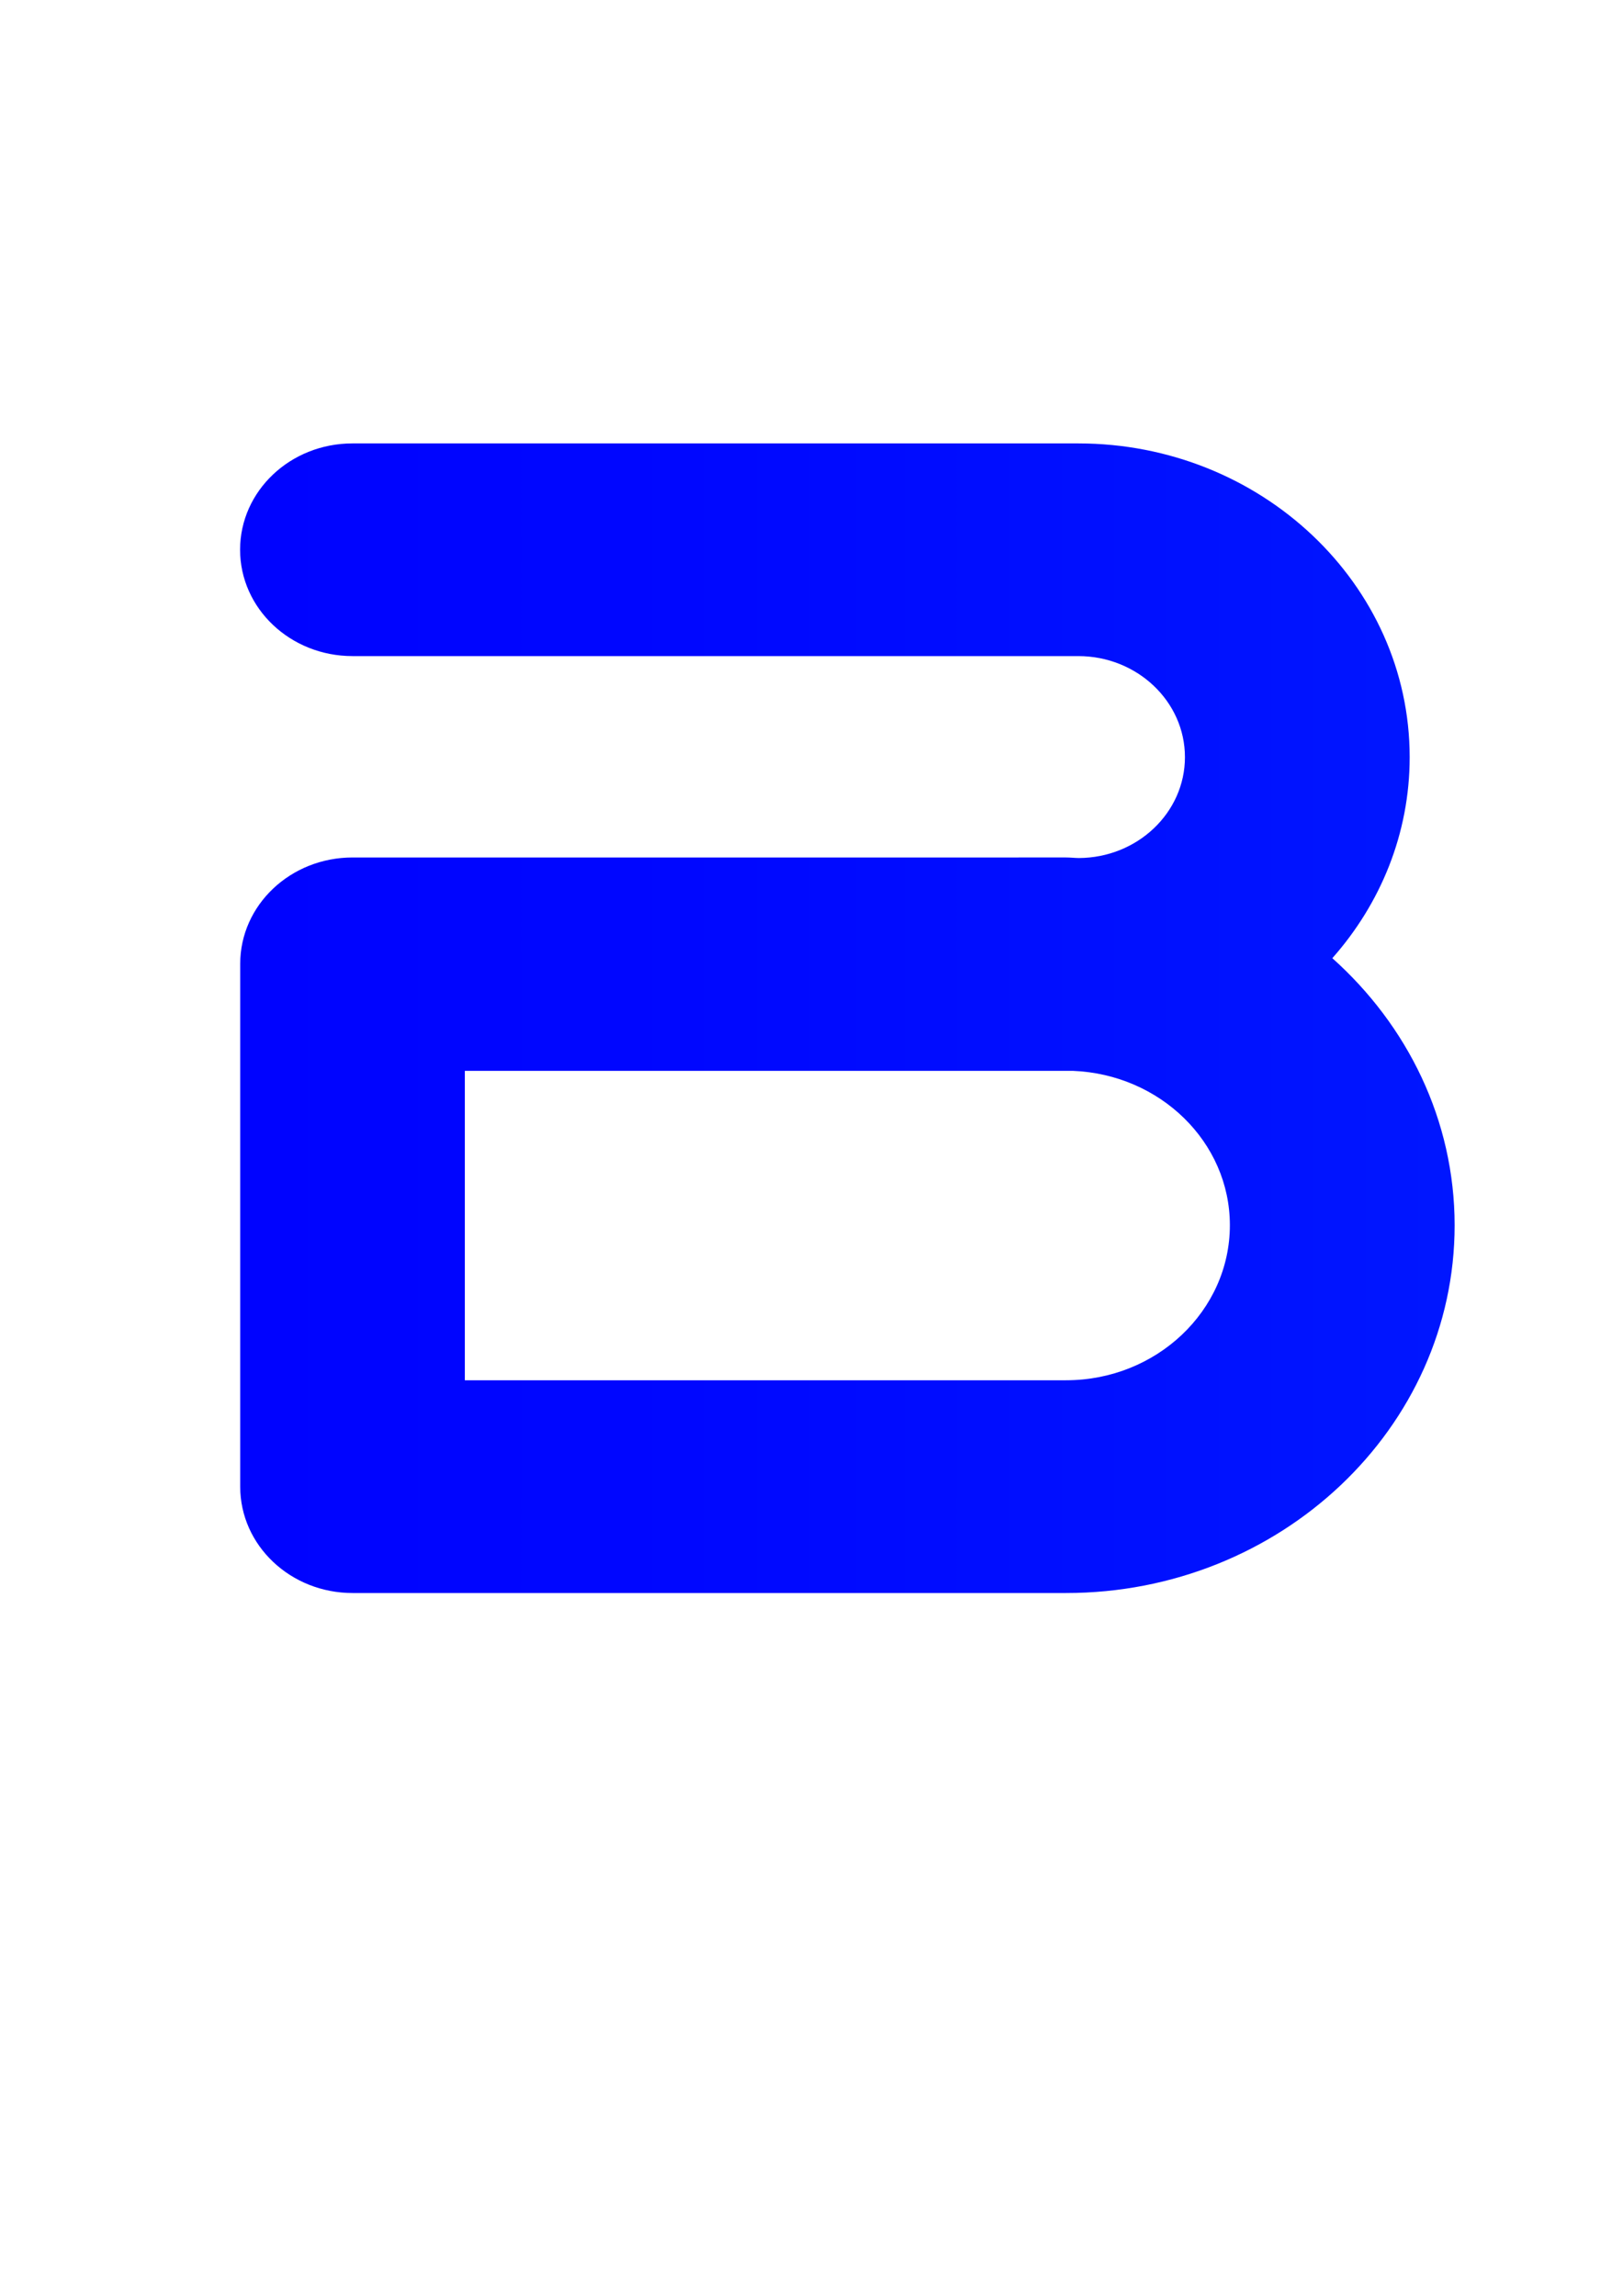 <?xml version="1.0" encoding="UTF-8" standalone="no"?>
<!-- Created with Inkscape (http://www.inkscape.org/) -->

<svg
   width="210mm"
   height="297mm"
   viewBox="0 0 210 297"
   version="1.1"
   id="svg1"
   xml:space="preserve"
   xmlns:inkscape="http://www.inkscape.org/namespaces/inkscape"
   xmlns:sodipodi="http://sodipodi.sourceforge.net/DTD/sodipodi-0.dtd"
   xmlns="http://www.w3.org/2000/svg"
   xmlns:svg="http://www.w3.org/2000/svg"><sodipodi:namedview
     id="namedview1"
     pagecolor="#505050"
     bordercolor="#ffffff"
     borderopacity="1"
     inkscape:showpageshadow="0"
     inkscape:pageopacity="0"
     inkscape:pagecheckerboard="1"
     inkscape:deskcolor="#505050"
     inkscape:document-units="mm"><inkscape:page
       x="0"
       y="0"
       width="210"
       height="297"
       id="page2"
       margin="0"
       bleed="0" /></sodipodi:namedview><defs
     id="defs1"><clipPath
       id="d846dd2776"><path
         d="m 86,213 h 669 v 82 H 86 Z m 0,0"
         clip-rule="nonzero"
         id="path1" /></clipPath><clipPath
       id="d51ad244f3"><path
         d="m 158.547,249.719 c 3.184,-3.805 5.105,-8.695 5.105,-14.035 0,-12.078 -9.816,-21.902 -21.879,-21.902 H 93.859 c -4.102,0 -7.418,3.324 -7.418,7.422 0,4.102 3.324,7.426 7.418,7.426 h 47.914 c 3.879,0 7.043,3.16 7.043,7.055 0,3.879 -3.145,7.031 -7.012,7.043 -0.277,-0.004 -0.551,-0.039 -0.832,-0.039 H 93.867 c -4.102,0 -7.418,3.328 -7.418,7.426 v 36.5 c 0,4.105 3.324,7.426 7.418,7.426 h 47.105 c 14.145,0 25.648,-11.52 25.648,-25.676 -0.004,-7.348 -3.121,-13.961 -8.074,-18.645 z m -17.578,29.469 h -39.691 v -21.602 h 40.137 c 5.75,0.238 10.367,4.961 10.367,10.777 0,5.973 -4.852,10.824 -10.812,10.824 z M 260.875,221.359 c 0,4.082 -3.305,7.391 -7.387,7.391 h -65.039 c -4.082,0 -7.383,-3.309 -7.383,-7.391 0,-4.086 3.301,-7.395 7.383,-7.395 h 65.039 c 4.082,0 7.387,3.309 7.387,7.395 z m 0,65.105 c 0,4.086 -3.305,7.395 -7.387,7.395 h -65.039 c -4.082,0 -7.383,-3.309 -7.383,-7.395 v -36.332 c 0,-4.086 3.301,-7.391 7.383,-7.391 h 59.133 c 4.078,0 7.383,3.305 7.383,7.391 0,4.086 -3.305,7.391 -7.383,7.391 h -51.75 v 21.551 h 57.648 c 4.09,0 7.395,3.305 7.395,7.391 z m 489.766,6.746 c -1.168,0.68 -2.445,1 -3.699,1 -2.559,0 -5.059,-1.332 -6.434,-3.715 l -29.477,-51.113 -1.82,-3.16 -31.305,54.27 c -2.047,3.551 -6.594,4.77 -10.137,2.719 -3.547,-2.047 -4.766,-6.594 -2.719,-10.145 l 35.586,-61.695 2.145,-3.719 c 1.324,-2.297 3.777,-3.715 6.43,-3.715 2.652,0 5.098,1.418 6.426,3.715 l 8.246,14.297 29.477,51.117 c 2.047,3.551 0.824,8.09 -2.719,10.145 z M 564.719,220.672 c -18.309,-12.395 -43.277,-7.57 -55.668,10.758 -12.383,18.332 -7.562,43.328 10.746,55.727 18.312,12.398 43.281,7.574 55.664,-10.758 12.387,-18.336 7.57,-43.332 -10.742,-55.727 z m -1.539,47.398 c -7.805,11.543 -23.531,14.582 -35.062,6.777 -11.531,-7.809 -14.566,-23.551 -6.77,-35.102 7.801,-11.543 23.527,-14.582 35.066,-6.773 11.523,7.805 14.559,23.555 6.766,35.098 z m 113.59,-42.992 -35.578,61.688 -2.145,3.727 c -1.324,2.293 -3.777,3.711 -6.43,3.711 -2.652,0 -5.098,-1.418 -6.426,-3.711 l -7.805,-13.527 -29.918,-51.887 c -2.047,-3.555 -0.832,-8.098 2.715,-10.148 3.543,-2.047 8.09,-0.836 10.137,2.723 l 29.922,51.887 0.008,-0.004 1.375,2.379 31.297,-54.262 c 2.055,-3.555 6.594,-4.77 10.137,-2.723 3.543,2.055 4.766,6.594 2.711,10.148 z m -283.742,-3.875 v 65.41 c 0,3.008 -1.809,5.715 -4.578,6.859 -0.918,0.379 -1.883,0.566 -2.84,0.566 -1.934,0 -3.828,-0.754 -5.25,-2.176 L 360.688,272.168 357.27,268.75 327.688,239.137 v 47.477 c 0,4.105 -3.324,7.426 -7.418,7.426 -4.094,0 -7.418,-3.328 -7.418,-7.426 v -65.41 c 0,-3.008 1.809,-5.715 4.582,-6.859 2.785,-1.148 5.969,-0.512 8.086,1.609 l 42.25,42.297 10.43,10.438 v -47.484 c 0,-4.105 3.324,-7.422 7.418,-7.422 4.086,0 7.41,3.324 7.41,7.422 z m 95.559,0 v 65.41 c 0,3.008 -1.805,5.715 -4.578,6.859 -0.918,0.379 -1.883,0.566 -2.84,0.566 -1.934,0 -3.828,-0.754 -5.25,-2.176 L 456.246,272.168 452.832,268.75 423.246,239.137 v 47.477 c 0,4.105 -3.32,7.426 -7.414,7.426 -4.102,0 -7.418,-3.328 -7.418,-7.426 v -65.41 c 0,-3.008 1.809,-5.715 4.578,-6.859 2.785,-1.148 5.969,-0.512 8.09,1.609 l 42.25,42.297 10.426,10.438 v -47.484 c 0,-4.105 3.324,-7.422 7.418,-7.422 4.09,0 7.41,3.324 7.41,7.422 z m -194.793,0 v 65.41 c 0,4.105 -3.324,7.426 -7.418,7.426 -4.094,0 -7.418,-3.328 -7.418,-7.426 v -65.41 c 0,-4.105 3.324,-7.422 7.418,-7.422 4.094,0 7.418,3.324 7.418,7.422 z m 0,0"
         clip-rule="nonzero"
         id="path2-9" /></clipPath><linearGradient
       x1="1136.12"
       gradientTransform="matrix(0.665,0,0,0.665,0.313,178.763)"
       y1="113.072"
       x2="129.59"
       gradientUnits="userSpaceOnUse"
       y2="113.072"
       id="5e1cc8ef6c"><stop
         stop-opacity="1"
         stop-color="rgb(0%, 62.604%, 100%)"
         offset="0"
         id="stop2" /><stop
         stop-opacity="1"
         stop-color="rgb(0%, 62.44%, 100%)"
         offset="0.008"
         id="stop3" /><stop
         stop-opacity="1"
         stop-color="rgb(0%, 62.117%, 100%)"
         offset="0.016"
         id="stop4" /><stop
         stop-opacity="1"
         stop-color="rgb(0%, 61.794%, 100%)"
         offset="0.023"
         id="stop5" /><stop
         stop-opacity="1"
         stop-color="rgb(0%, 61.47%, 100%)"
         offset="0.031"
         id="stop6" /><stop
         stop-opacity="1"
         stop-color="rgb(0%, 61.145%, 100%)"
         offset="0.039"
         id="stop7" /><stop
         stop-opacity="1"
         stop-color="rgb(0%, 60.822%, 100%)"
         offset="0.047"
         id="stop8" /><stop
         stop-opacity="1"
         stop-color="rgb(0%, 60.498%, 100%)"
         offset="0.055"
         id="stop9" /><stop
         stop-opacity="1"
         stop-color="rgb(0%, 60.173%, 100%)"
         offset="0.062"
         id="stop10" /><stop
         stop-opacity="1"
         stop-color="rgb(0%, 59.85%, 100%)"
         offset="0.07"
         id="stop11" /><stop
         stop-opacity="1"
         stop-color="rgb(0%, 59.526%, 100%)"
         offset="0.078"
         id="stop12" /><stop
         stop-opacity="1"
         stop-color="rgb(0%, 59.203%, 100%)"
         offset="0.086"
         id="stop13" /><stop
         stop-opacity="1"
         stop-color="rgb(0%, 58.878%, 100%)"
         offset="0.094"
         id="stop14" /><stop
         stop-opacity="1"
         stop-color="rgb(0%, 58.554%, 100%)"
         offset="0.102"
         id="stop15" /><stop
         stop-opacity="1"
         stop-color="rgb(0%, 58.231%, 100%)"
         offset="0.109"
         id="stop16" /><stop
         stop-opacity="1"
         stop-color="rgb(0%, 57.906%, 100%)"
         offset="0.117"
         id="stop17" /><stop
         stop-opacity="1"
         stop-color="rgb(0%, 57.582%, 100%)"
         offset="0.125"
         id="stop18" /><stop
         stop-opacity="1"
         stop-color="rgb(0%, 57.259%, 100%)"
         offset="0.133"
         id="stop19" /><stop
         stop-opacity="1"
         stop-color="rgb(0%, 56.934%, 100%)"
         offset="0.141"
         id="stop20" /><stop
         stop-opacity="1"
         stop-color="rgb(0%, 56.61%, 100%)"
         offset="0.148"
         id="stop21" /><stop
         stop-opacity="1"
         stop-color="rgb(0%, 56.287%, 100%)"
         offset="0.156"
         id="stop22" /><stop
         stop-opacity="1"
         stop-color="rgb(0%, 55.963%, 100%)"
         offset="0.164"
         id="stop23" /><stop
         stop-opacity="1"
         stop-color="rgb(0%, 55.638%, 100%)"
         offset="0.172"
         id="stop24" /><stop
         stop-opacity="1"
         stop-color="rgb(0%, 55.315%, 100%)"
         offset="0.18"
         id="stop25" /><stop
         stop-opacity="1"
         stop-color="rgb(0%, 54.991%, 100%)"
         offset="0.188"
         id="stop26" /><stop
         stop-opacity="1"
         stop-color="rgb(0%, 54.666%, 100%)"
         offset="0.195"
         id="stop27" /><stop
         stop-opacity="1"
         stop-color="rgb(0%, 54.343%, 100%)"
         offset="0.203"
         id="stop28" /><stop
         stop-opacity="1"
         stop-color="rgb(0%, 54.019%, 100%)"
         offset="0.211"
         id="stop29" /><stop
         stop-opacity="1"
         stop-color="rgb(0%, 53.696%, 100%)"
         offset="0.219"
         id="stop30" /><stop
         stop-opacity="1"
         stop-color="rgb(0%, 53.371%, 100%)"
         offset="0.227"
         id="stop31" /><stop
         stop-opacity="1"
         stop-color="rgb(0%, 53.047%, 100%)"
         offset="0.234"
         id="stop32" /><stop
         stop-opacity="1"
         stop-color="rgb(0%, 52.724%, 100%)"
         offset="0.242"
         id="stop33" /><stop
         stop-opacity="1"
         stop-color="rgb(0%, 52.399%, 100%)"
         offset="0.25"
         id="stop34" /><stop
         stop-opacity="1"
         stop-color="rgb(0%, 52.075%, 100%)"
         offset="0.258"
         id="stop35" /><stop
         stop-opacity="1"
         stop-color="rgb(0%, 51.752%, 100%)"
         offset="0.266"
         id="stop36" /><stop
         stop-opacity="1"
         stop-color="rgb(0%, 51.428%, 100%)"
         offset="0.273"
         id="stop37" /><stop
         stop-opacity="1"
         stop-color="rgb(0%, 51.103%, 100%)"
         offset="0.281"
         id="stop38" /><stop
         stop-opacity="1"
         stop-color="rgb(0%, 50.78%, 100%)"
         offset="0.289"
         id="stop39" /><stop
         stop-opacity="1"
         stop-color="rgb(0%, 50.456%, 100%)"
         offset="0.297"
         id="stop40" /><stop
         stop-opacity="1"
         stop-color="rgb(0%, 50.131%, 100%)"
         offset="0.305"
         id="stop41" /><stop
         stop-opacity="1"
         stop-color="rgb(0%, 49.808%, 100%)"
         offset="0.312"
         id="stop42" /><stop
         stop-opacity="1"
         stop-color="rgb(0%, 49.484%, 100%)"
         offset="0.32"
         id="stop43" /><stop
         stop-opacity="1"
         stop-color="rgb(0%, 49.159%, 100%)"
         offset="0.328"
         id="stop44" /><stop
         stop-opacity="1"
         stop-color="rgb(0%, 48.836%, 100%)"
         offset="0.336"
         id="stop45" /><stop
         stop-opacity="1"
         stop-color="rgb(0%, 48.512%, 100%)"
         offset="0.344"
         id="stop46" /><stop
         stop-opacity="1"
         stop-color="rgb(0%, 48.189%, 100%)"
         offset="0.352"
         id="stop47" /><stop
         stop-opacity="1"
         stop-color="rgb(0%, 47.864%, 100%)"
         offset="0.359"
         id="stop48" /><stop
         stop-opacity="1"
         stop-color="rgb(0%, 47.54%, 100%)"
         offset="0.367"
         id="stop49" /><stop
         stop-opacity="1"
         stop-color="rgb(0%, 47.217%, 100%)"
         offset="0.375"
         id="stop50" /><stop
         stop-opacity="1"
         stop-color="rgb(0%, 46.892%, 100%)"
         offset="0.383"
         id="stop51" /><stop
         stop-opacity="1"
         stop-color="rgb(0%, 46.568%, 100%)"
         offset="0.391"
         id="stop52" /><stop
         stop-opacity="1"
         stop-color="rgb(0%, 46.245%, 100%)"
         offset="0.398"
         id="stop53" /><stop
         stop-opacity="1"
         stop-color="rgb(0%, 45.921%, 100%)"
         offset="0.406"
         id="stop54" /><stop
         stop-opacity="1"
         stop-color="rgb(0%, 45.596%, 100%)"
         offset="0.414"
         id="stop55" /><stop
         stop-opacity="1"
         stop-color="rgb(0%, 45.273%, 100%)"
         offset="0.422"
         id="stop56" /><stop
         stop-opacity="1"
         stop-color="rgb(0%, 44.949%, 100%)"
         offset="0.43"
         id="stop57" /><stop
         stop-opacity="1"
         stop-color="rgb(0%, 44.624%, 100%)"
         offset="0.438"
         id="stop58" /><stop
         stop-opacity="1"
         stop-color="rgb(0%, 44.301%, 100%)"
         offset="0.445"
         id="stop59" /><stop
         stop-opacity="1"
         stop-color="rgb(0%, 43.977%, 100%)"
         offset="0.453"
         id="stop60" /><stop
         stop-opacity="1"
         stop-color="rgb(0%, 43.652%, 100%)"
         offset="0.461"
         id="stop61" /><stop
         stop-opacity="1"
         stop-color="rgb(0%, 43.329%, 100%)"
         offset="0.469"
         id="stop62" /><stop
         stop-opacity="1"
         stop-color="rgb(0%, 43.005%, 100%)"
         offset="0.477"
         id="stop63" /><stop
         stop-opacity="1"
         stop-color="rgb(0%, 42.682%, 100%)"
         offset="0.484"
         id="stop64" /><stop
         stop-opacity="1"
         stop-color="rgb(0%, 42.357%, 100%)"
         offset="0.492"
         id="stop65" /><stop
         stop-opacity="1"
         stop-color="rgb(0%, 42.033%, 100%)"
         offset="0.5"
         id="stop66" /><stop
         stop-opacity="1"
         stop-color="rgb(0%, 41.71%, 100%)"
         offset="0.508"
         id="stop67" /><stop
         stop-opacity="1"
         stop-color="rgb(0%, 41.385%, 100%)"
         offset="0.516"
         id="stop68" /><stop
         stop-opacity="1"
         stop-color="rgb(0%, 41.061%, 100%)"
         offset="0.523"
         id="stop69" /><stop
         stop-opacity="1"
         stop-color="rgb(0%, 40.738%, 100%)"
         offset="0.531"
         id="stop70" /><stop
         stop-opacity="1"
         stop-color="rgb(0%, 40.414%, 100%)"
         offset="0.539"
         id="stop71" /><stop
         stop-opacity="1"
         stop-color="rgb(0%, 40.089%, 100%)"
         offset="0.547"
         id="stop72" /><stop
         stop-opacity="1"
         stop-color="rgb(0%, 39.766%, 100%)"
         offset="0.555"
         id="stop73" /><stop
         stop-opacity="1"
         stop-color="rgb(0%, 39.442%, 100%)"
         offset="0.562"
         id="stop74" /><stop
         stop-opacity="1"
         stop-color="rgb(0%, 39.117%, 100%)"
         offset="0.57"
         id="stop75" /><stop
         stop-opacity="1"
         stop-color="rgb(0%, 38.794%, 100%)"
         offset="0.578"
         id="stop76" /><stop
         stop-opacity="1"
         stop-color="rgb(0%, 38.47%, 100%)"
         offset="0.586"
         id="stop77" /><stop
         stop-opacity="1"
         stop-color="rgb(0%, 38.147%, 100%)"
         offset="0.594"
         id="stop78" /><stop
         stop-opacity="1"
         stop-color="rgb(0%, 37.822%, 100%)"
         offset="0.602"
         id="stop79" /><stop
         stop-opacity="1"
         stop-color="rgb(0%, 37.498%, 100%)"
         offset="0.609"
         id="stop80" /><stop
         stop-opacity="1"
         stop-color="rgb(0%, 37.175%, 100%)"
         offset="0.617"
         id="stop81" /><stop
         stop-opacity="1"
         stop-color="rgb(0%, 36.85%, 100%)"
         offset="0.625"
         id="stop82" /><stop
         stop-opacity="1"
         stop-color="rgb(0%, 36.526%, 100%)"
         offset="0.633"
         id="stop83" /><stop
         stop-opacity="1"
         stop-color="rgb(0%, 36.203%, 100%)"
         offset="0.641"
         id="stop84" /><stop
         stop-opacity="1"
         stop-color="rgb(0%, 35.878%, 100%)"
         offset="0.648"
         id="stop85" /><stop
         stop-opacity="1"
         stop-color="rgb(0%, 35.555%, 100%)"
         offset="0.656"
         id="stop86" /><stop
         stop-opacity="1"
         stop-color="rgb(0%, 34.964%, 100%)"
         offset="0.66"
         id="stop87" /><stop
         stop-opacity="1"
         stop-color="rgb(0%, 34.537%, 100%)"
         offset="0.664"
         id="stop88" /><stop
         stop-opacity="1"
         stop-color="rgb(0%, 34%, 100%)"
         offset="0.668"
         id="stop89" /><stop
         stop-opacity="1"
         stop-color="rgb(0%, 33.464%, 100%)"
         offset="0.672"
         id="stop90" /><stop
         stop-opacity="1"
         stop-color="rgb(0%, 32.927%, 100%)"
         offset="0.676"
         id="stop91" /><stop
         stop-opacity="1"
         stop-color="rgb(0%, 32.39%, 100%)"
         offset="0.68"
         id="stop92" /><stop
         stop-opacity="1"
         stop-color="rgb(0%, 31.853%, 100%)"
         offset="0.684"
         id="stop93" /><stop
         stop-opacity="1"
         stop-color="rgb(0%, 31.317%, 100%)"
         offset="0.688"
         id="stop94" /><stop
         stop-opacity="1"
         stop-color="rgb(0%, 30.78%, 100%)"
         offset="0.691"
         id="stop95" /><stop
         stop-opacity="1"
         stop-color="rgb(0%, 30.243%, 100%)"
         offset="0.695"
         id="stop96" /><stop
         stop-opacity="1"
         stop-color="rgb(0%, 29.706%, 100%)"
         offset="0.699"
         id="stop97" /><stop
         stop-opacity="1"
         stop-color="rgb(0%, 29.17%, 100%)"
         offset="0.703"
         id="stop98" /><stop
         stop-opacity="1"
         stop-color="rgb(0%, 28.633%, 100%)"
         offset="0.707"
         id="stop99" /><stop
         stop-opacity="1"
         stop-color="rgb(0%, 28.096%, 100%)"
         offset="0.711"
         id="stop100" /><stop
         stop-opacity="1"
         stop-color="rgb(0%, 27.559%, 100%)"
         offset="0.715"
         id="stop101" /><stop
         stop-opacity="1"
         stop-color="rgb(0%, 27.023%, 100%)"
         offset="0.719"
         id="stop102" /><stop
         stop-opacity="1"
         stop-color="rgb(0%, 26.486%, 100%)"
         offset="0.723"
         id="stop103" /><stop
         stop-opacity="1"
         stop-color="rgb(0%, 25.951%, 100%)"
         offset="0.727"
         id="stop104" /><stop
         stop-opacity="1"
         stop-color="rgb(0%, 25.414%, 100%)"
         offset="0.73"
         id="stop105" /><stop
         stop-opacity="1"
         stop-color="rgb(0%, 24.876%, 100%)"
         offset="0.734"
         id="stop106" /><stop
         stop-opacity="1"
         stop-color="rgb(0%, 24.339%, 100%)"
         offset="0.738"
         id="stop107" /><stop
         stop-opacity="1"
         stop-color="rgb(0%, 23.804%, 100%)"
         offset="0.742"
         id="stop108" /><stop
         stop-opacity="1"
         stop-color="rgb(0%, 23.267%, 100%)"
         offset="0.746"
         id="stop109" /><stop
         stop-opacity="1"
         stop-color="rgb(0%, 22.729%, 100%)"
         offset="0.75"
         id="stop110" /><stop
         stop-opacity="1"
         stop-color="rgb(0%, 22.192%, 100%)"
         offset="0.754"
         id="stop111" /><stop
         stop-opacity="1"
         stop-color="rgb(0%, 21.657%, 100%)"
         offset="0.758"
         id="stop112" /><stop
         stop-opacity="1"
         stop-color="rgb(0%, 21.12%, 100%)"
         offset="0.762"
         id="stop113" /><stop
         stop-opacity="1"
         stop-color="rgb(0%, 20.584%, 100%)"
         offset="0.766"
         id="stop114" /><stop
         stop-opacity="1"
         stop-color="rgb(0%, 20.149%, 100%)"
         offset="0.77"
         id="stop115" /><stop
         stop-opacity="1"
         stop-color="rgb(0%, 19.716%, 100%)"
         offset="0.773"
         id="stop116" /><stop
         stop-opacity="1"
         stop-color="rgb(0%, 19.304%, 100%)"
         offset="0.777"
         id="stop117" /><stop
         stop-opacity="1"
         stop-color="rgb(0%, 18.892%, 100%)"
         offset="0.781"
         id="stop118" /><stop
         stop-opacity="1"
         stop-color="rgb(0%, 18.48%, 100%)"
         offset="0.785"
         id="stop119" /><stop
         stop-opacity="1"
         stop-color="rgb(0%, 18.068%, 100%)"
         offset="0.789"
         id="stop120" /><stop
         stop-opacity="1"
         stop-color="rgb(0%, 17.654%, 100%)"
         offset="0.793"
         id="stop121" /><stop
         stop-opacity="1"
         stop-color="rgb(0%, 17.242%, 100%)"
         offset="0.797"
         id="stop122" /><stop
         stop-opacity="1"
         stop-color="rgb(0%, 16.83%, 100%)"
         offset="0.801"
         id="stop123" /><stop
         stop-opacity="1"
         stop-color="rgb(0%, 16.418%, 100%)"
         offset="0.805"
         id="stop124" /><stop
         stop-opacity="1"
         stop-color="rgb(0%, 16.006%, 100%)"
         offset="0.809"
         id="stop125" /><stop
         stop-opacity="1"
         stop-color="rgb(0%, 15.594%, 100%)"
         offset="0.812"
         id="stop126" /><stop
         stop-opacity="1"
         stop-color="rgb(0%, 15.181%, 100%)"
         offset="0.816"
         id="stop127" /><stop
         stop-opacity="1"
         stop-color="rgb(0%, 14.769%, 100%)"
         offset="0.82"
         id="stop128" /><stop
         stop-opacity="1"
         stop-color="rgb(0%, 14.357%, 100%)"
         offset="0.824"
         id="stop129" /><stop
         stop-opacity="1"
         stop-color="rgb(0%, 13.945%, 100%)"
         offset="0.828"
         id="stop130" /><stop
         stop-opacity="1"
         stop-color="rgb(0%, 13.531%, 100%)"
         offset="0.832"
         id="stop131" /><stop
         stop-opacity="1"
         stop-color="rgb(0%, 13.12%, 100%)"
         offset="0.836"
         id="stop132" /><stop
         stop-opacity="1"
         stop-color="rgb(0%, 12.708%, 100%)"
         offset="0.84"
         id="stop133" /><stop
         stop-opacity="1"
         stop-color="rgb(0%, 12.296%, 100%)"
         offset="0.844"
         id="stop134" /><stop
         stop-opacity="1"
         stop-color="rgb(0%, 11.884%, 100%)"
         offset="0.848"
         id="stop135" /><stop
         stop-opacity="1"
         stop-color="rgb(0%, 11.472%, 100%)"
         offset="0.852"
         id="stop136" /><stop
         stop-opacity="1"
         stop-color="rgb(0%, 11.058%, 100%)"
         offset="0.855"
         id="stop137" /><stop
         stop-opacity="1"
         stop-color="rgb(0%, 10.646%, 100%)"
         offset="0.859"
         id="stop138" /><stop
         stop-opacity="1"
         stop-color="rgb(0%, 10.234%, 100%)"
         offset="0.863"
         id="stop139" /><stop
         stop-opacity="1"
         stop-color="rgb(0%, 9.822%, 100%)"
         offset="0.867"
         id="stop140" /><stop
         stop-opacity="1"
         stop-color="rgb(0%, 9.462%, 100%)"
         offset="0.871"
         id="stop141" /><stop
         stop-opacity="1"
         stop-color="rgb(0%, 9.103%, 100%)"
         offset="0.875"
         id="stop142" /><stop
         stop-opacity="1"
         stop-color="rgb(0%, 8.8%, 100%)"
         offset="0.879"
         id="stop143" /><stop
         stop-opacity="1"
         stop-color="rgb(0%, 8.498%, 100%)"
         offset="0.883"
         id="stop144" /><stop
         stop-opacity="1"
         stop-color="rgb(0%, 8.194%, 100%)"
         offset="0.887"
         id="stop145" /><stop
         stop-opacity="1"
         stop-color="rgb(0%, 7.89%, 100%)"
         offset="0.891"
         id="stop146" /><stop
         stop-opacity="1"
         stop-color="rgb(0%, 7.587%, 100%)"
         offset="0.895"
         id="stop147" /><stop
         stop-opacity="1"
         stop-color="rgb(0%, 7.283%, 100%)"
         offset="0.898"
         id="stop148" /><stop
         stop-opacity="1"
         stop-color="rgb(0%, 6.979%, 100%)"
         offset="0.902"
         id="stop149" /><stop
         stop-opacity="1"
         stop-color="rgb(0%, 6.677%, 100%)"
         offset="0.906"
         id="stop150" /><stop
         stop-opacity="1"
         stop-color="rgb(0%, 6.374%, 100%)"
         offset="0.91"
         id="stop151" /><stop
         stop-opacity="1"
         stop-color="rgb(0%, 6.07%, 100%)"
         offset="0.914"
         id="stop152" /><stop
         stop-opacity="1"
         stop-color="rgb(0%, 5.766%, 100%)"
         offset="0.918"
         id="stop153" /><stop
         stop-opacity="1"
         stop-color="rgb(0%, 5.464%, 100%)"
         offset="0.922"
         id="stop154" /><stop
         stop-opacity="1"
         stop-color="rgb(0%, 5.161%, 100%)"
         offset="0.926"
         id="stop155" /><stop
         stop-opacity="1"
         stop-color="rgb(0%, 4.857%, 100%)"
         offset="0.93"
         id="stop156" /><stop
         stop-opacity="1"
         stop-color="rgb(0%, 4.553%, 100%)"
         offset="0.934"
         id="stop157" /><stop
         stop-opacity="1"
         stop-color="rgb(0%, 4.251%, 100%)"
         offset="0.938"
         id="stop158" /><stop
         stop-opacity="1"
         stop-color="rgb(0%, 3.947%, 100%)"
         offset="0.941"
         id="stop159" /><stop
         stop-opacity="1"
         stop-color="rgb(0%, 3.644%, 100%)"
         offset="0.945"
         id="stop160" /><stop
         stop-opacity="1"
         stop-color="rgb(0%, 3.34%, 100%)"
         offset="0.949"
         id="stop161" /><stop
         stop-opacity="1"
         stop-color="rgb(0%, 3.036%, 100%)"
         offset="0.953"
         id="stop162" /><stop
         stop-opacity="1"
         stop-color="rgb(0%, 2.733%, 100%)"
         offset="0.957"
         id="stop163" /><stop
         stop-opacity="1"
         stop-color="rgb(0%, 2.431%, 100%)"
         offset="0.961"
         id="stop164" /><stop
         stop-opacity="1"
         stop-color="rgb(0%, 2.28%, 100%)"
         offset="0.969"
         id="stop165" /><stop
         stop-opacity="1"
         stop-color="rgb(0%, 1.988%, 100%)"
         offset="0.977"
         id="stop166" /><stop
         stop-opacity="1"
         stop-color="rgb(0%, 1.706%, 100%)"
         offset="0.984"
         id="stop167" /><stop
         stop-opacity="1"
         stop-color="rgb(0%, 1.422%, 100%)"
         offset="0.992"
         id="stop168" /><stop
         stop-opacity="1"
         stop-color="rgb(0%, 1.138%, 100%)"
         offset="1"
         id="stop169" /></linearGradient></defs><g
     inkscape:label="Livello 1"
     inkscape:groupmode="layer"
     id="layer1"><g
       id="g4"
       transform="matrix(1.96,0,0,1.853,-138.36,-338.775)"><g
         clip-path="url(#d846dd2776)"
         id="g170"><g
           clip-path="url(#d51ad244f3)"
           id="g169"><path
             fill="url(#5e1cc8ef6c)"
             d="m 86.441,208.277 v 91.277 H 755.406 v -91.277 z m 0,0"
             fill-rule="nonzero"
             id="path169"
             style="fill:url(#5e1cc8ef6c)" /></g></g><g
         fill="#0021ff"
         fill-opacity="1"
         id="g173"><g
           transform="translate(367.422,341.894)"
           id="g172"><g
             id="g171"><path
               d="M 14.766,0.578 C 12.336,0.578 10.195,0.051 8.344,-1 6.488,-2.062 5.023,-3.535 3.953,-5.422 2.879,-7.305 2.344,-9.461 2.344,-11.891 c 0,-2.426 0.535,-4.582 1.609,-6.469 1.07,-1.883 2.535,-3.352 4.391,-4.406 1.852,-1.062 3.992,-1.594 6.422,-1.594 3.031,0 5.582,0.793 7.656,2.375 2.082,1.586 3.41,3.766 3.984,6.547 H 19.938 C 19.625,-16.582 18.992,-17.484 18.047,-18.141 17.109,-18.797 16,-19.125 14.719,-19.125 c -1.699,0 -3.141,0.641 -4.328,1.922 -1.18,1.273 -1.766,3.043 -1.766,5.312 0,2.273 0.586,4.047 1.766,5.328 1.188,1.273 2.629,1.906 4.328,1.906 1.281,0 2.391,-0.316 3.328,-0.953 C 18.992,-6.242 19.625,-7.156 19.938,-8.344 h 6.469 c -0.574,2.688 -1.902,4.852 -3.984,6.484 -2.074,1.625 -4.625,2.438 -7.656,2.438 z m 0,0"
               id="path170" /></g></g></g><g
         fill="#0021ff"
         fill-opacity="1"
         id="g176"><g
           transform="translate(400.883,341.894)"
           id="g175"><g
             id="g174"><path
               d="m 6.094,10.547 5.5,-12.125 h -1.438 l -9.25,-22.203 h 6.672 l 6.656,16.734 6.953,-16.734 h 6.516 l -15.094,34.328 z m 0,0"
               id="path173" /></g></g></g><g
         fill="#0021ff"
         fill-opacity="1"
         id="g179"><g
           transform="translate(434.199,341.894)"
           id="g178"><g
             id="g177"><path
               d="m 17.203,0.578 c -1.781,0 -3.344,-0.336 -4.688,-1 -1.344,-0.676 -2.434,-1.625 -3.266,-2.844 L 8.578,0 H 3.109 V -34.516 H 9.25 V -20.375 c 0.77,-1.051 1.785,-1.977 3.047,-2.781 1.258,-0.801 2.895,-1.203 4.906,-1.203 2.238,0 4.238,0.547 6,1.641 1.758,1.086 3.148,2.57 4.172,4.453 1.02,1.887 1.531,4.027 1.531,6.422 0,2.398 -0.512,4.531 -1.531,6.406 -1.023,1.867 -2.414,3.336 -4.172,4.406 -1.762,1.07 -3.762,1.609 -6,1.609 z m -1.281,-5.375 c 1.945,0 3.555,-0.648 4.828,-1.953 1.281,-1.312 1.922,-3.008 1.922,-5.094 0,-2.07 -0.641,-3.781 -1.922,-5.125 -1.273,-1.344 -2.883,-2.016 -4.828,-2.016 -1.992,0 -3.617,0.668 -4.875,2 -1.262,1.324 -1.891,3.023 -1.891,5.094 0,2.086 0.629,3.789 1.891,5.109 1.258,1.324 2.883,1.984 4.875,1.984 z m 0,0"
               id="path176" /></g></g></g><g
         fill="#0021ff"
         fill-opacity="1"
         id="g182"><g
           transform="translate(470.153,341.894)"
           id="g181"><g
             id="g180"><path
               d="m 14.672,0.578 c -2.398,0 -4.523,-0.512 -6.375,-1.531 -1.855,-1.031 -3.312,-2.469 -4.375,-4.312 -1.055,-1.852 -1.578,-4 -1.578,-6.438 0,-2.457 0.52,-4.645 1.562,-6.562 1.039,-1.914 2.477,-3.41 4.312,-4.484 1.844,-1.07 4.008,-1.609 6.5,-1.609 2.332,0 4.391,0.516 6.172,1.547 1.789,1.023 3.191,2.418 4.203,4.188 1.008,1.773 1.516,3.746 1.516,5.922 0,0.355 -0.012,0.727 -0.031,1.109 -0.012,0.375 -0.031,0.773 -0.062,1.188 H 8.438 c 0.125,1.855 0.77,3.312 1.938,4.375 1.164,1.055 2.582,1.578 4.25,1.578 1.238,0 2.281,-0.281 3.125,-0.844 0.852,-0.562 1.488,-1.289 1.906,-2.188 h 6.234 c -0.449,1.512 -1.195,2.883 -2.234,4.109 -1.043,1.23 -2.324,2.199 -3.844,2.906 -1.512,0.695 -3.227,1.047 -5.141,1.047 z m 0.047,-19.938 c -1.5,0 -2.828,0.422 -3.984,1.266 -1.148,0.844 -1.883,2.133 -2.203,3.859 H 20.375 c -0.094,-1.57 -0.672,-2.816 -1.734,-3.734 -1.055,-0.926 -2.359,-1.391 -3.922,-1.391 z m 0,0"
               id="path179" /></g></g></g><g
         fill="#0021ff"
         fill-opacity="1"
         id="g185"><g
           transform="translate(503.517,341.894)"
           id="g184"><g
             id="g183"><path
               d="m 3.109,0 v -23.781 h 5.469 l 0.578,4.469 c 0.863,-1.539 2.035,-2.766 3.516,-3.672 1.488,-0.914 3.238,-1.375 5.25,-1.375 V -17.875 h -1.719 c -1.344,0 -2.543,0.211 -3.594,0.625 -1.055,0.406 -1.875,1.125 -2.469,2.156 C 9.547,-14.07 9.25,-12.648 9.25,-10.828 V 0 Z m 0,0"
               id="path182" /></g></g></g><g
         fill="#0021ff"
         fill-opacity="1"
         id="g188"><g
           transform="translate(527.198,341.894)"
           id="g187"><g
             id="g186"><path
               d="m 12.938,0.578 c -2.105,0 -3.961,-0.344 -5.562,-1.031 -1.594,-0.688 -2.871,-1.633 -3.828,-2.844 -0.961,-1.219 -1.531,-2.629 -1.719,-4.234 H 8 c 0.195,0.93 0.719,1.719 1.562,2.375 0.844,0.656 1.938,0.984 3.281,0.984 1.344,0 2.328,-0.27 2.953,-0.812 0.625,-0.539 0.938,-1.164 0.938,-1.875 0,-1.02 -0.449,-1.711 -1.344,-2.078 -0.898,-0.363 -2.141,-0.723 -3.734,-1.078 -1.031,-0.227 -2.074,-0.5 -3.125,-0.812 -1.055,-0.32 -2.023,-0.727 -2.906,-1.219 -0.875,-0.5 -1.586,-1.141 -2.125,-1.922 -0.543,-0.781 -0.812,-1.75 -0.812,-2.906 0,-2.102 0.836,-3.875 2.516,-5.312 1.676,-1.445 4.031,-2.172 7.062,-2.172 2.812,0 5.055,0.656 6.734,1.969 1.688,1.312 2.688,3.121 3,5.422 h -5.797 c -0.355,-1.758 -1.684,-2.641 -3.984,-2.641 -1.148,0 -2.031,0.227 -2.656,0.672 -0.625,0.449 -0.938,1.012 -0.938,1.688 0,0.699 0.461,1.258 1.391,1.672 0.926,0.418 2.156,0.805 3.688,1.156 1.664,0.375 3.191,0.797 4.578,1.266 1.395,0.461 2.504,1.148 3.328,2.062 0.832,0.906 1.25,2.211 1.25,3.906 0.039,1.469 -0.34,2.797 -1.141,3.984 -0.805,1.18 -1.953,2.105 -3.453,2.781 -1.5,0.664 -3.277,1 -5.328,1 z m 0,0"
               id="path185" /></g></g></g><g
         fill="#0021ff"
         fill-opacity="1"
         id="g191"><g
           transform="translate(557.064,341.894)"
           id="g190"><g
             id="g189"><path
               d="m 14.672,0.578 c -2.398,0 -4.523,-0.512 -6.375,-1.531 -1.855,-1.031 -3.312,-2.469 -4.375,-4.312 -1.055,-1.852 -1.578,-4 -1.578,-6.438 0,-2.457 0.52,-4.645 1.562,-6.562 1.039,-1.914 2.477,-3.41 4.312,-4.484 1.844,-1.07 4.008,-1.609 6.5,-1.609 2.332,0 4.391,0.516 6.172,1.547 1.789,1.023 3.191,2.418 4.203,4.188 1.008,1.773 1.516,3.746 1.516,5.922 0,0.355 -0.012,0.727 -0.031,1.109 -0.012,0.375 -0.031,0.773 -0.062,1.188 H 8.438 c 0.125,1.855 0.77,3.312 1.938,4.375 1.164,1.055 2.582,1.578 4.25,1.578 1.238,0 2.281,-0.281 3.125,-0.844 0.852,-0.562 1.488,-1.289 1.906,-2.188 h 6.234 c -0.449,1.512 -1.195,2.883 -2.234,4.109 -1.043,1.23 -2.324,2.199 -3.844,2.906 -1.512,0.695 -3.227,1.047 -5.141,1.047 z m 0.047,-19.938 c -1.5,0 -2.828,0.422 -3.984,1.266 -1.148,0.844 -1.883,2.133 -2.203,3.859 H 20.375 c -0.094,-1.57 -0.672,-2.816 -1.734,-3.734 -1.055,-0.926 -2.359,-1.391 -3.922,-1.391 z m 0,0"
               id="path188" /></g></g></g><g
         fill="#0021ff"
         fill-opacity="1"
         id="g194"><g
           transform="translate(590.428,341.894)"
           id="g193"><g
             id="g192"><path
               d="M 14.766,0.578 C 12.336,0.578 10.195,0.051 8.344,-1 6.488,-2.062 5.023,-3.535 3.953,-5.422 2.879,-7.305 2.344,-9.461 2.344,-11.891 c 0,-2.426 0.535,-4.582 1.609,-6.469 1.07,-1.883 2.535,-3.352 4.391,-4.406 1.852,-1.062 3.992,-1.594 6.422,-1.594 3.031,0 5.582,0.793 7.656,2.375 2.082,1.586 3.41,3.766 3.984,6.547 H 19.938 C 19.625,-16.582 18.992,-17.484 18.047,-18.141 17.109,-18.797 16,-19.125 14.719,-19.125 c -1.699,0 -3.141,0.641 -4.328,1.922 -1.18,1.273 -1.766,3.043 -1.766,5.312 0,2.273 0.586,4.047 1.766,5.328 1.188,1.273 2.629,1.906 4.328,1.906 1.281,0 2.391,-0.316 3.328,-0.953 C 18.992,-6.242 19.625,-7.156 19.938,-8.344 h 6.469 c -0.574,2.688 -1.902,4.852 -3.984,6.484 -2.074,1.625 -4.625,2.438 -7.656,2.438 z m 0,0"
               id="path191" /></g></g></g><g
         fill="#0021ff"
         fill-opacity="1"
         id="g197"><g
           transform="translate(623.889,341.894)"
           id="g196"><g
             id="g195"><path
               d="m 12.031,0.578 c -2.969,0 -5.262,-0.926 -6.875,-2.781 -1.617,-1.852 -2.422,-4.57 -2.422,-8.156 V -23.781 h 6.094 v 12.844 c 0,2.055 0.41,3.621 1.234,4.703 0.832,1.086 2.145,1.625 3.938,1.625 1.688,0 3.082,-0.602 4.188,-1.812 1.102,-1.219 1.656,-2.91 1.656,-5.078 v -12.281 h 6.141 V 0 H 20.562 l -0.484,-4.031 c -0.73,1.406 -1.793,2.527 -3.188,3.359 -1.387,0.832 -3.008,1.25 -4.859,1.25 z m 0,0"
               id="path194" /></g></g></g><g
         fill="#0021ff"
         fill-opacity="1"
         id="g200"><g
           transform="translate(657.733,341.894)"
           id="g199"><g
             id="g198"><path
               d="m 3.109,0 v -23.781 h 5.469 l 0.578,4.469 c 0.863,-1.539 2.035,-2.766 3.516,-3.672 1.488,-0.914 3.238,-1.375 5.25,-1.375 V -17.875 h -1.719 c -1.344,0 -2.543,0.211 -3.594,0.625 -1.055,0.406 -1.875,1.125 -2.469,2.156 C 9.547,-14.07 9.25,-12.648 9.25,-10.828 V 0 Z m 0,0"
               id="path197" /></g></g></g><g
         fill="#0021ff"
         fill-opacity="1"
         id="g203"><g
           transform="translate(681.414,341.894)"
           id="g202"><g
             id="g201"><path
               d="m 6.422,-27.469 c -1.117,0 -2.031,-0.332 -2.75,-1 -0.719,-0.676 -1.078,-1.523 -1.078,-2.547 0,-1.02 0.359,-1.859 1.078,-2.516 0.719,-0.656 1.633,-0.984 2.75,-0.984 1.113,0 2.031,0.328 2.75,0.984 0.727,0.656 1.094,1.496 1.094,2.516 0,1.023 -0.367,1.871 -1.094,2.547 -0.719,0.668 -1.637,1 -2.75,1 z M 3.359,0 v -23.781 h 6.125 V 0 Z m 0,0"
               id="path200" /></g></g></g><g
         fill="#0021ff"
         fill-opacity="1"
         id="g206"><g
           transform="translate(698.911,341.894)"
           id="g205"><g
             id="g204"><path
               d="M 13.703,0 C 11.211,0 9.219,-0.602 7.719,-1.812 c -1.5,-1.219 -2.25,-3.379 -2.25,-6.484 v -10.344 H 1.391 V -23.781 H 5.469 l 0.719,-6.375 h 5.406 v 6.375 h 6.438 v 5.141 h -6.438 V -8.25 c 0,1.156 0.25,1.953 0.75,2.391 0.5,0.43 1.352,0.641 2.562,0.641 H 17.875 V 0 Z m 0,0"
               id="path203" /></g></g></g><g
         fill="#0021ff"
         fill-opacity="1"
         id="g209"><g
           transform="translate(723.791,341.894)"
           id="g208"><g
             id="g207"><path
               d="m 6.094,10.547 5.5,-12.125 h -1.438 l -9.25,-22.203 h 6.672 l 6.656,16.734 6.953,-16.734 h 6.516 l -15.094,34.328 z m 0,0"
               id="path206" /></g></g></g></g></g></svg>
